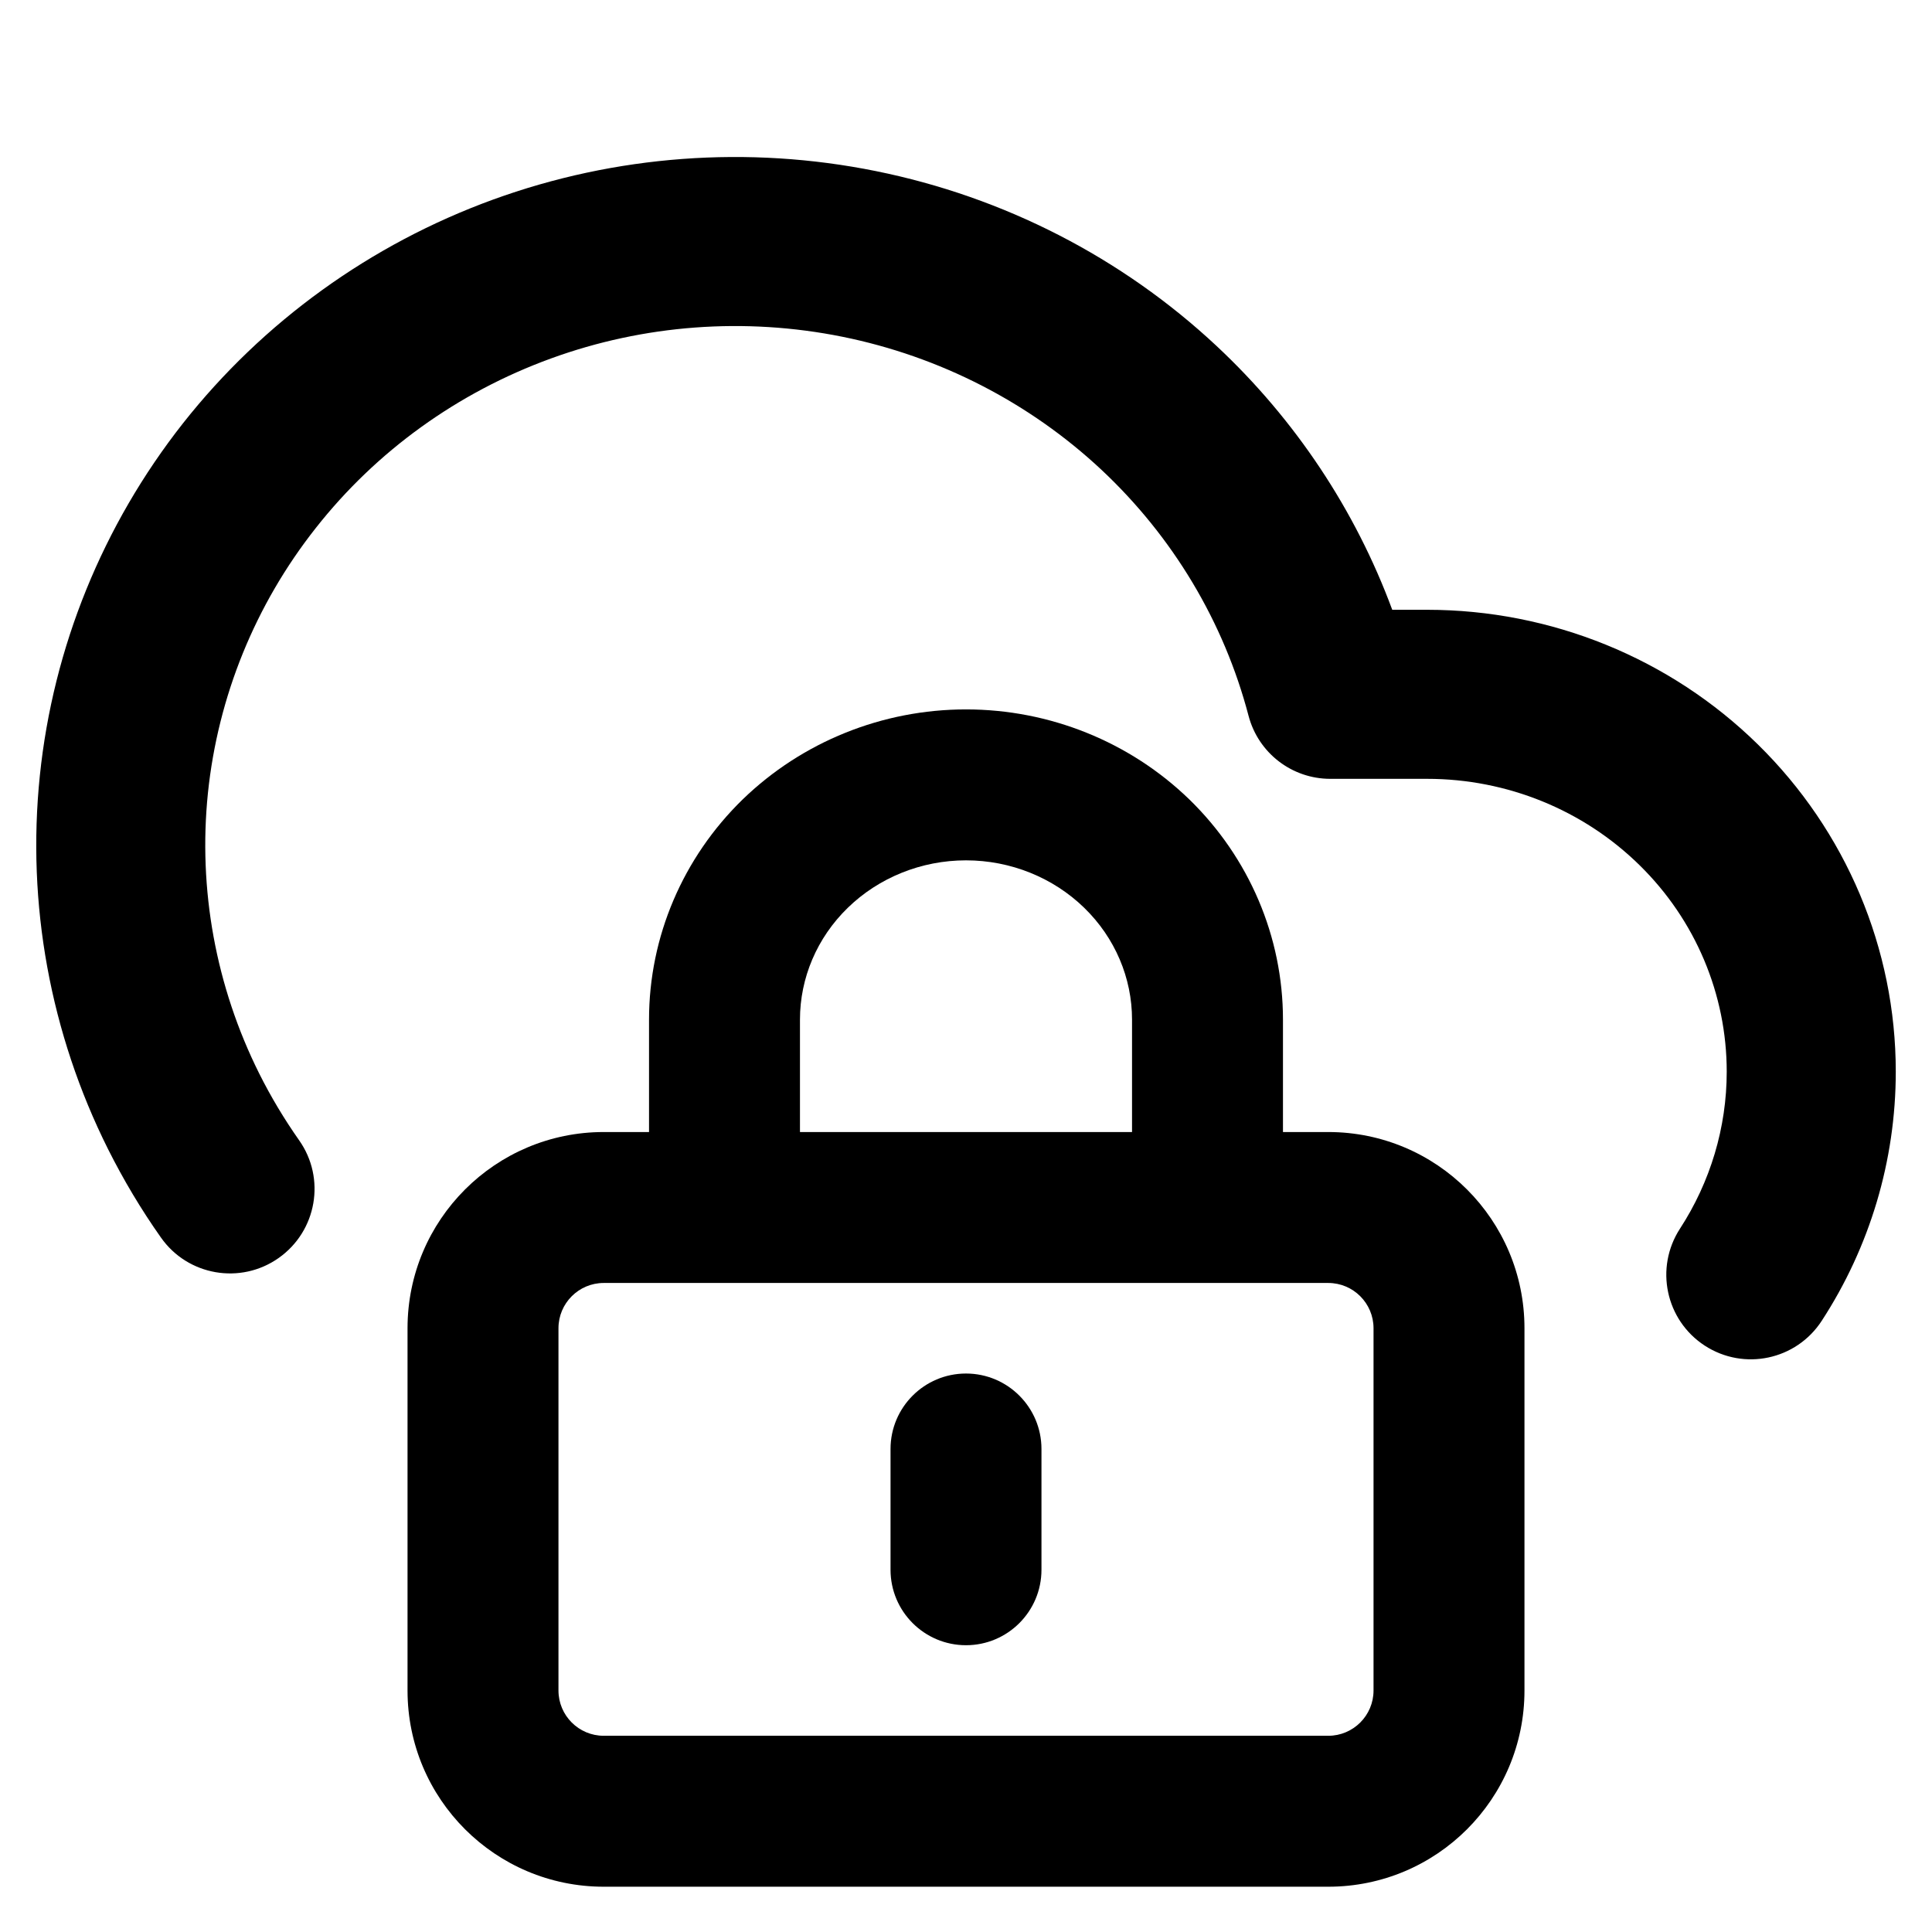 <svg width="16" height="16" viewBox="0 0 16 16" fill="none" xmlns="http://www.w3.org/2000/svg">
<path d="M7.254 1.417C6.196 1.203 5.097 1.284 4.083 1.653C3.069 2.022 2.179 2.664 1.515 3.506C0.851 4.35 0.44 5.36 0.33 6.423C0.22 7.487 0.416 8.559 0.895 9.517C1.023 9.772 1.169 10.017 1.333 10.249C1.555 10.565 1.992 10.641 2.308 10.418C2.624 10.195 2.7 9.759 2.477 9.443C2.354 9.268 2.243 9.083 2.147 8.891C1.787 8.17 1.64 7.365 1.722 6.567C1.805 5.769 2.113 5.009 2.615 4.373C3.116 3.736 3.79 3.25 4.562 2.969C5.333 2.688 6.17 2.626 6.977 2.789C7.783 2.952 8.526 3.334 9.12 3.889C9.714 4.445 10.136 5.151 10.34 5.928C10.421 6.236 10.699 6.45 11.017 6.45H11.819C12.481 6.45 13.113 6.708 13.578 7.165C14.042 7.62 14.3 8.236 14.3 8.875C14.3 9.338 14.164 9.789 13.913 10.175C13.702 10.5 13.794 10.933 14.118 11.144C14.443 11.355 14.876 11.263 15.087 10.938C15.484 10.328 15.7 9.613 15.7 8.875C15.7 7.857 15.288 6.882 14.559 6.166C13.83 5.45 12.844 5.05 11.819 5.05H11.53C11.224 4.223 10.727 3.475 10.076 2.866C9.291 2.132 8.313 1.631 7.254 1.417Z" fill="black"/>
<path d="M8.625 12C8.625 11.655 8.345 11.375 8 11.375C7.655 11.375 7.375 11.655 7.375 12V13C7.375 13.345 7.655 13.625 8 13.625C8.345 13.625 8.625 13.345 8.625 13V12Z" fill="black"/>
<path fill-rule="evenodd" clip-rule="evenodd" d="M3.375 11C3.375 10.102 4.103 9.375 5 9.375H5.375V8.444C5.375 7.757 5.656 7.102 6.15 6.621C6.644 6.142 7.309 5.875 8 5.875C8.691 5.875 9.356 6.142 9.85 6.621C10.344 7.102 10.625 7.757 10.625 8.444V9.375H11C11.898 9.375 12.625 10.102 12.625 11V14C12.625 14.898 11.898 15.625 11 15.625H5C4.103 15.625 3.375 14.898 3.375 14V11ZM11 10.625C11.207 10.625 11.375 10.793 11.375 11V14C11.375 14.207 11.207 14.375 11 14.375H5C4.793 14.375 4.625 14.207 4.625 14V11C4.625 10.793 4.793 10.625 5 10.625H11ZM6.625 9.375H9.375V8.444C9.375 8.1 9.235 7.767 8.979 7.518C8.722 7.268 8.37 7.125 8 7.125C7.63 7.125 7.278 7.268 7.021 7.518C6.765 7.767 6.625 8.1 6.625 8.444V9.375Z" fill="black"/>
</svg>
